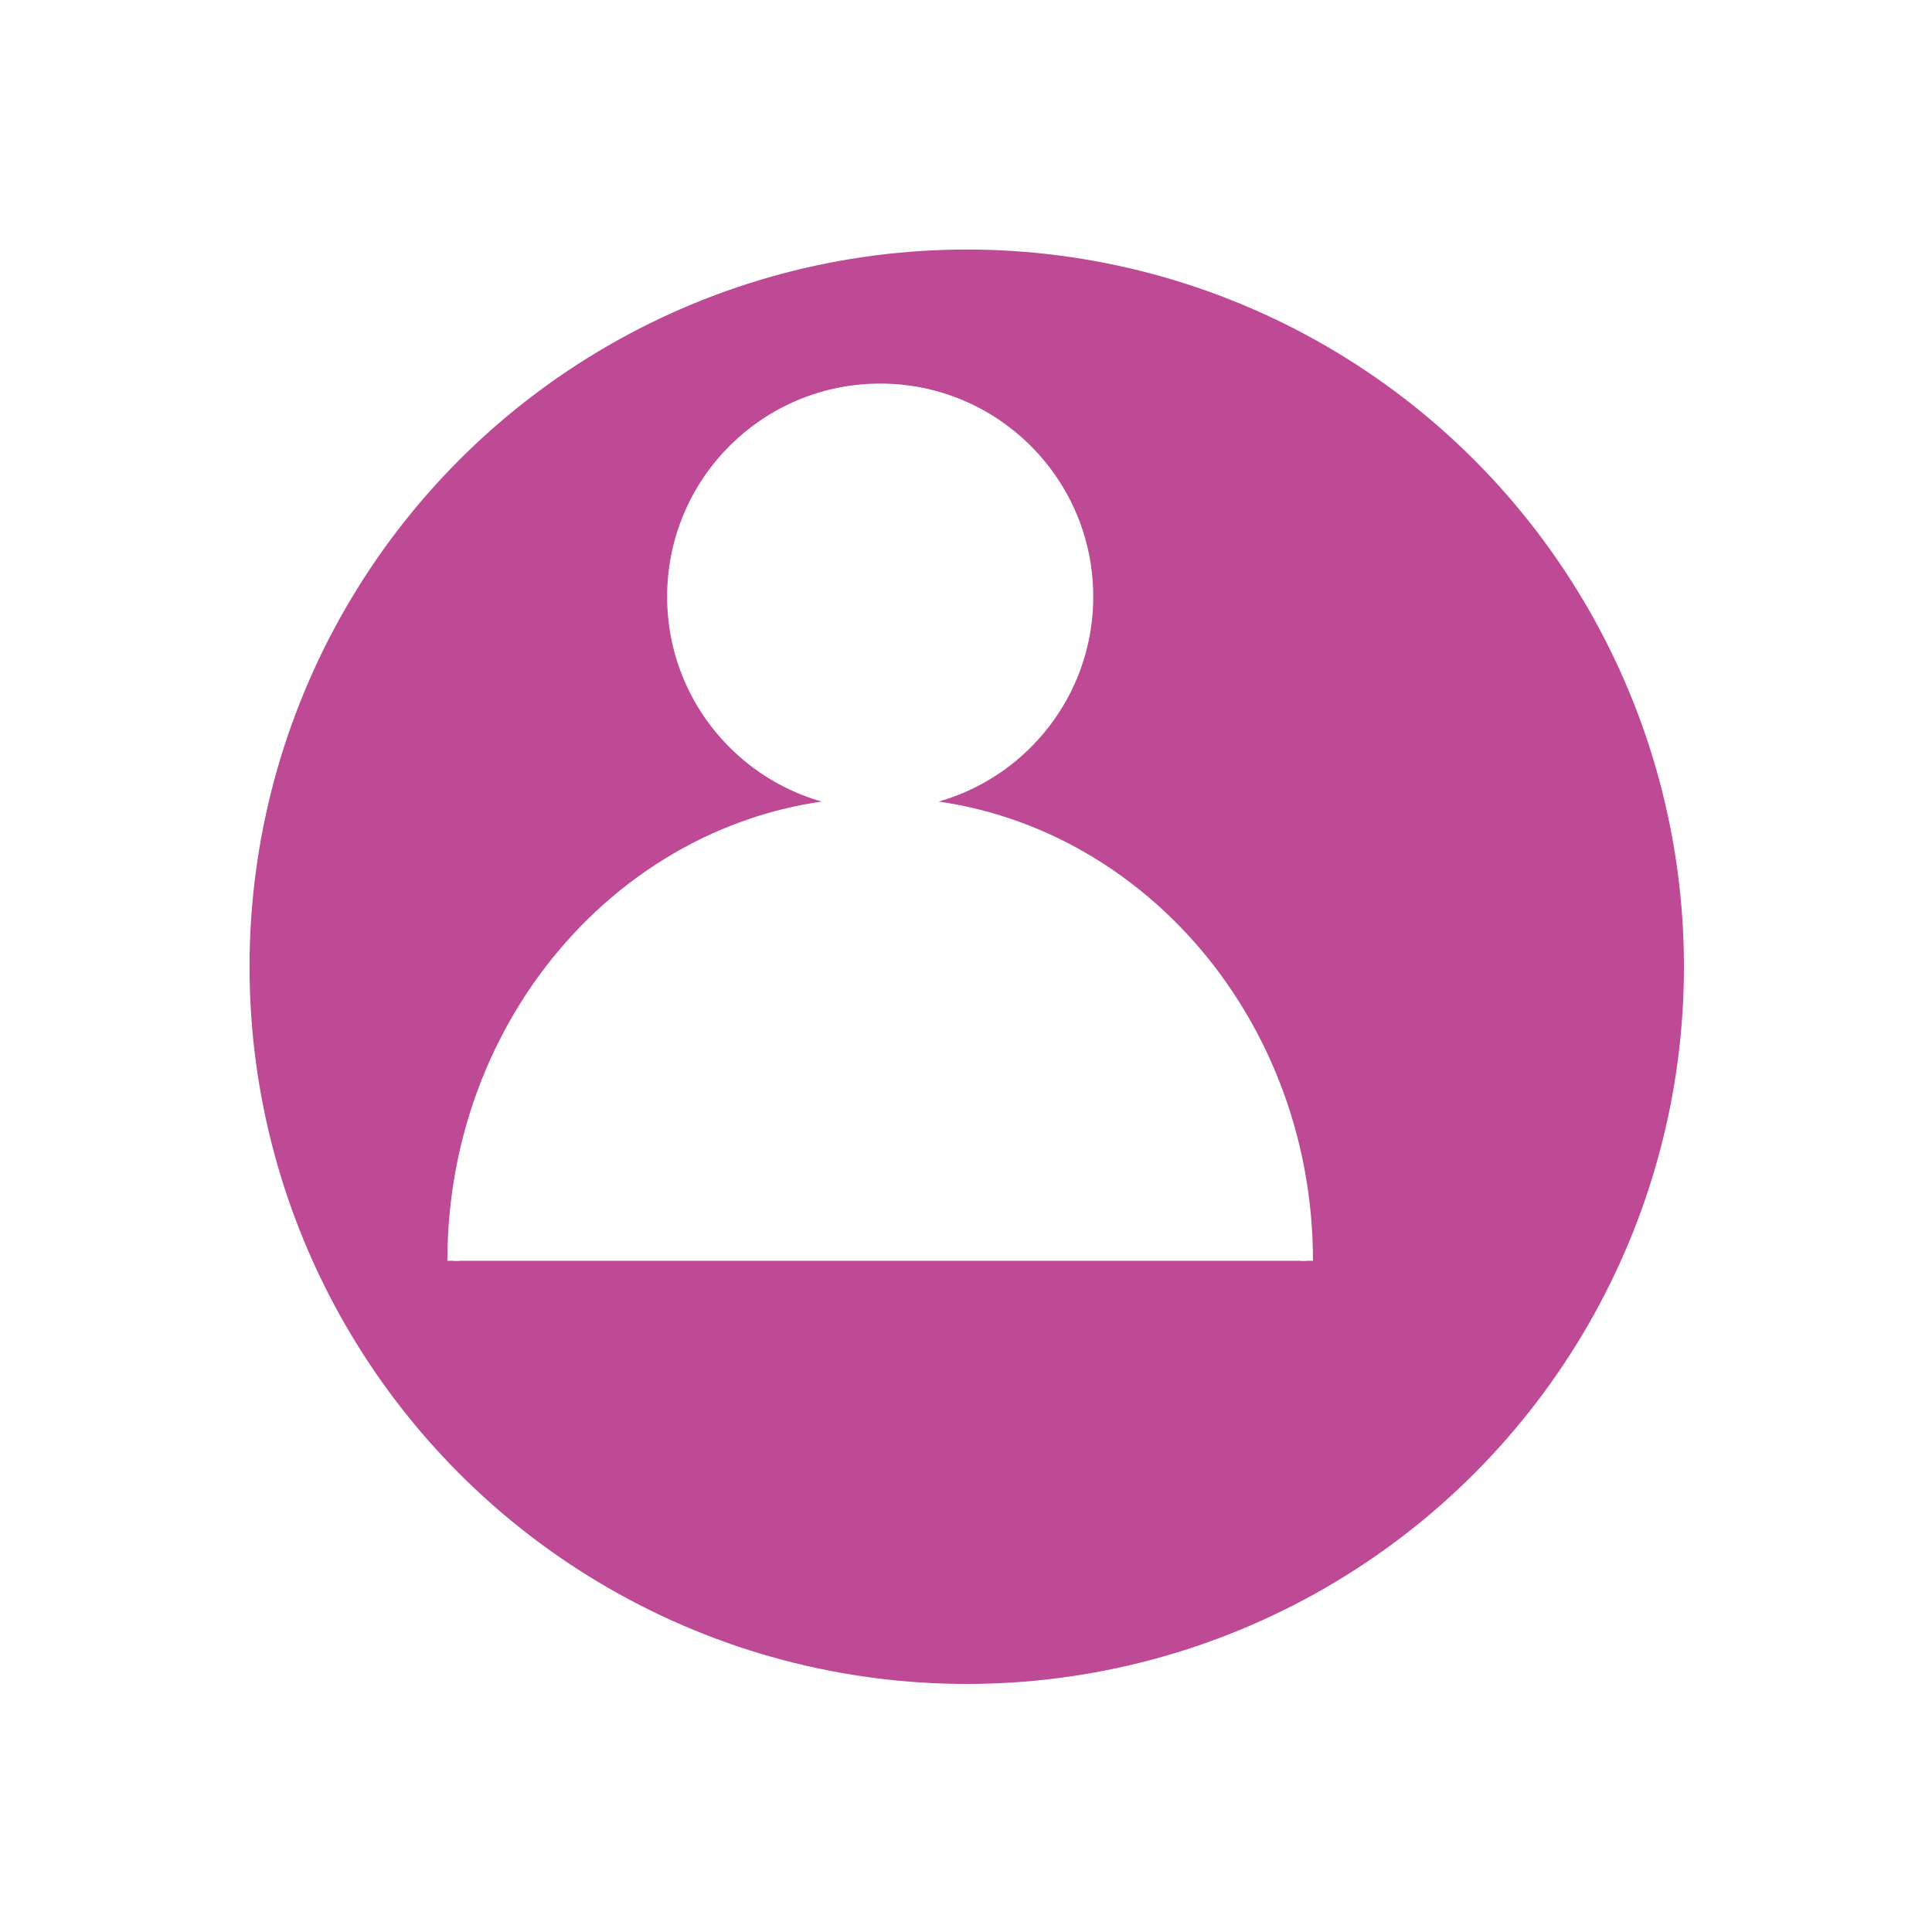 <?xml version="1.0" encoding="UTF-8"?>
<svg id="Calque_1" data-name="Calque 1" xmlns="http://www.w3.org/2000/svg" xmlns:xlink="http://www.w3.org/1999/xlink" viewBox="0 0 156.24 156.24">
  <defs>
    <style>
      .cls-1 {
        fill: #be4994;
        filter: url(#drop-shadow-1);
        stroke-width: 5px;
      }

      .cls-1, .cls-2 {
        stroke: #fff;
        stroke-miterlimit: 10;
      }

      .cls-2 {
        fill: #fff;
      }
    </style>
    <filter id="drop-shadow-1" filterUnits="userSpaceOnUse">
      <feOffset dx="7" dy="7"/>
      <feGaussianBlur result="blur" stdDeviation="5"/>
      <feFlood flood-color="#1d1d1b" flood-opacity=".5"/>
      <feComposite in2="blur" operator="in"/>
      <feComposite in="SourceGraphic"/>
    </filter>
  </defs>
  <circle class="cls-1" cx="71.18" cy="71.18" r="60.5"/>
  <g>
    <circle class="cls-2" cx="71.18" cy="48.25" r="16.73"/>
    <path class="cls-2" d="m36.68,101.96c0-20.42,15.45-36.98,34.5-36.98s34.5,16.56,34.5,36.98"/>
  </g>
</svg>